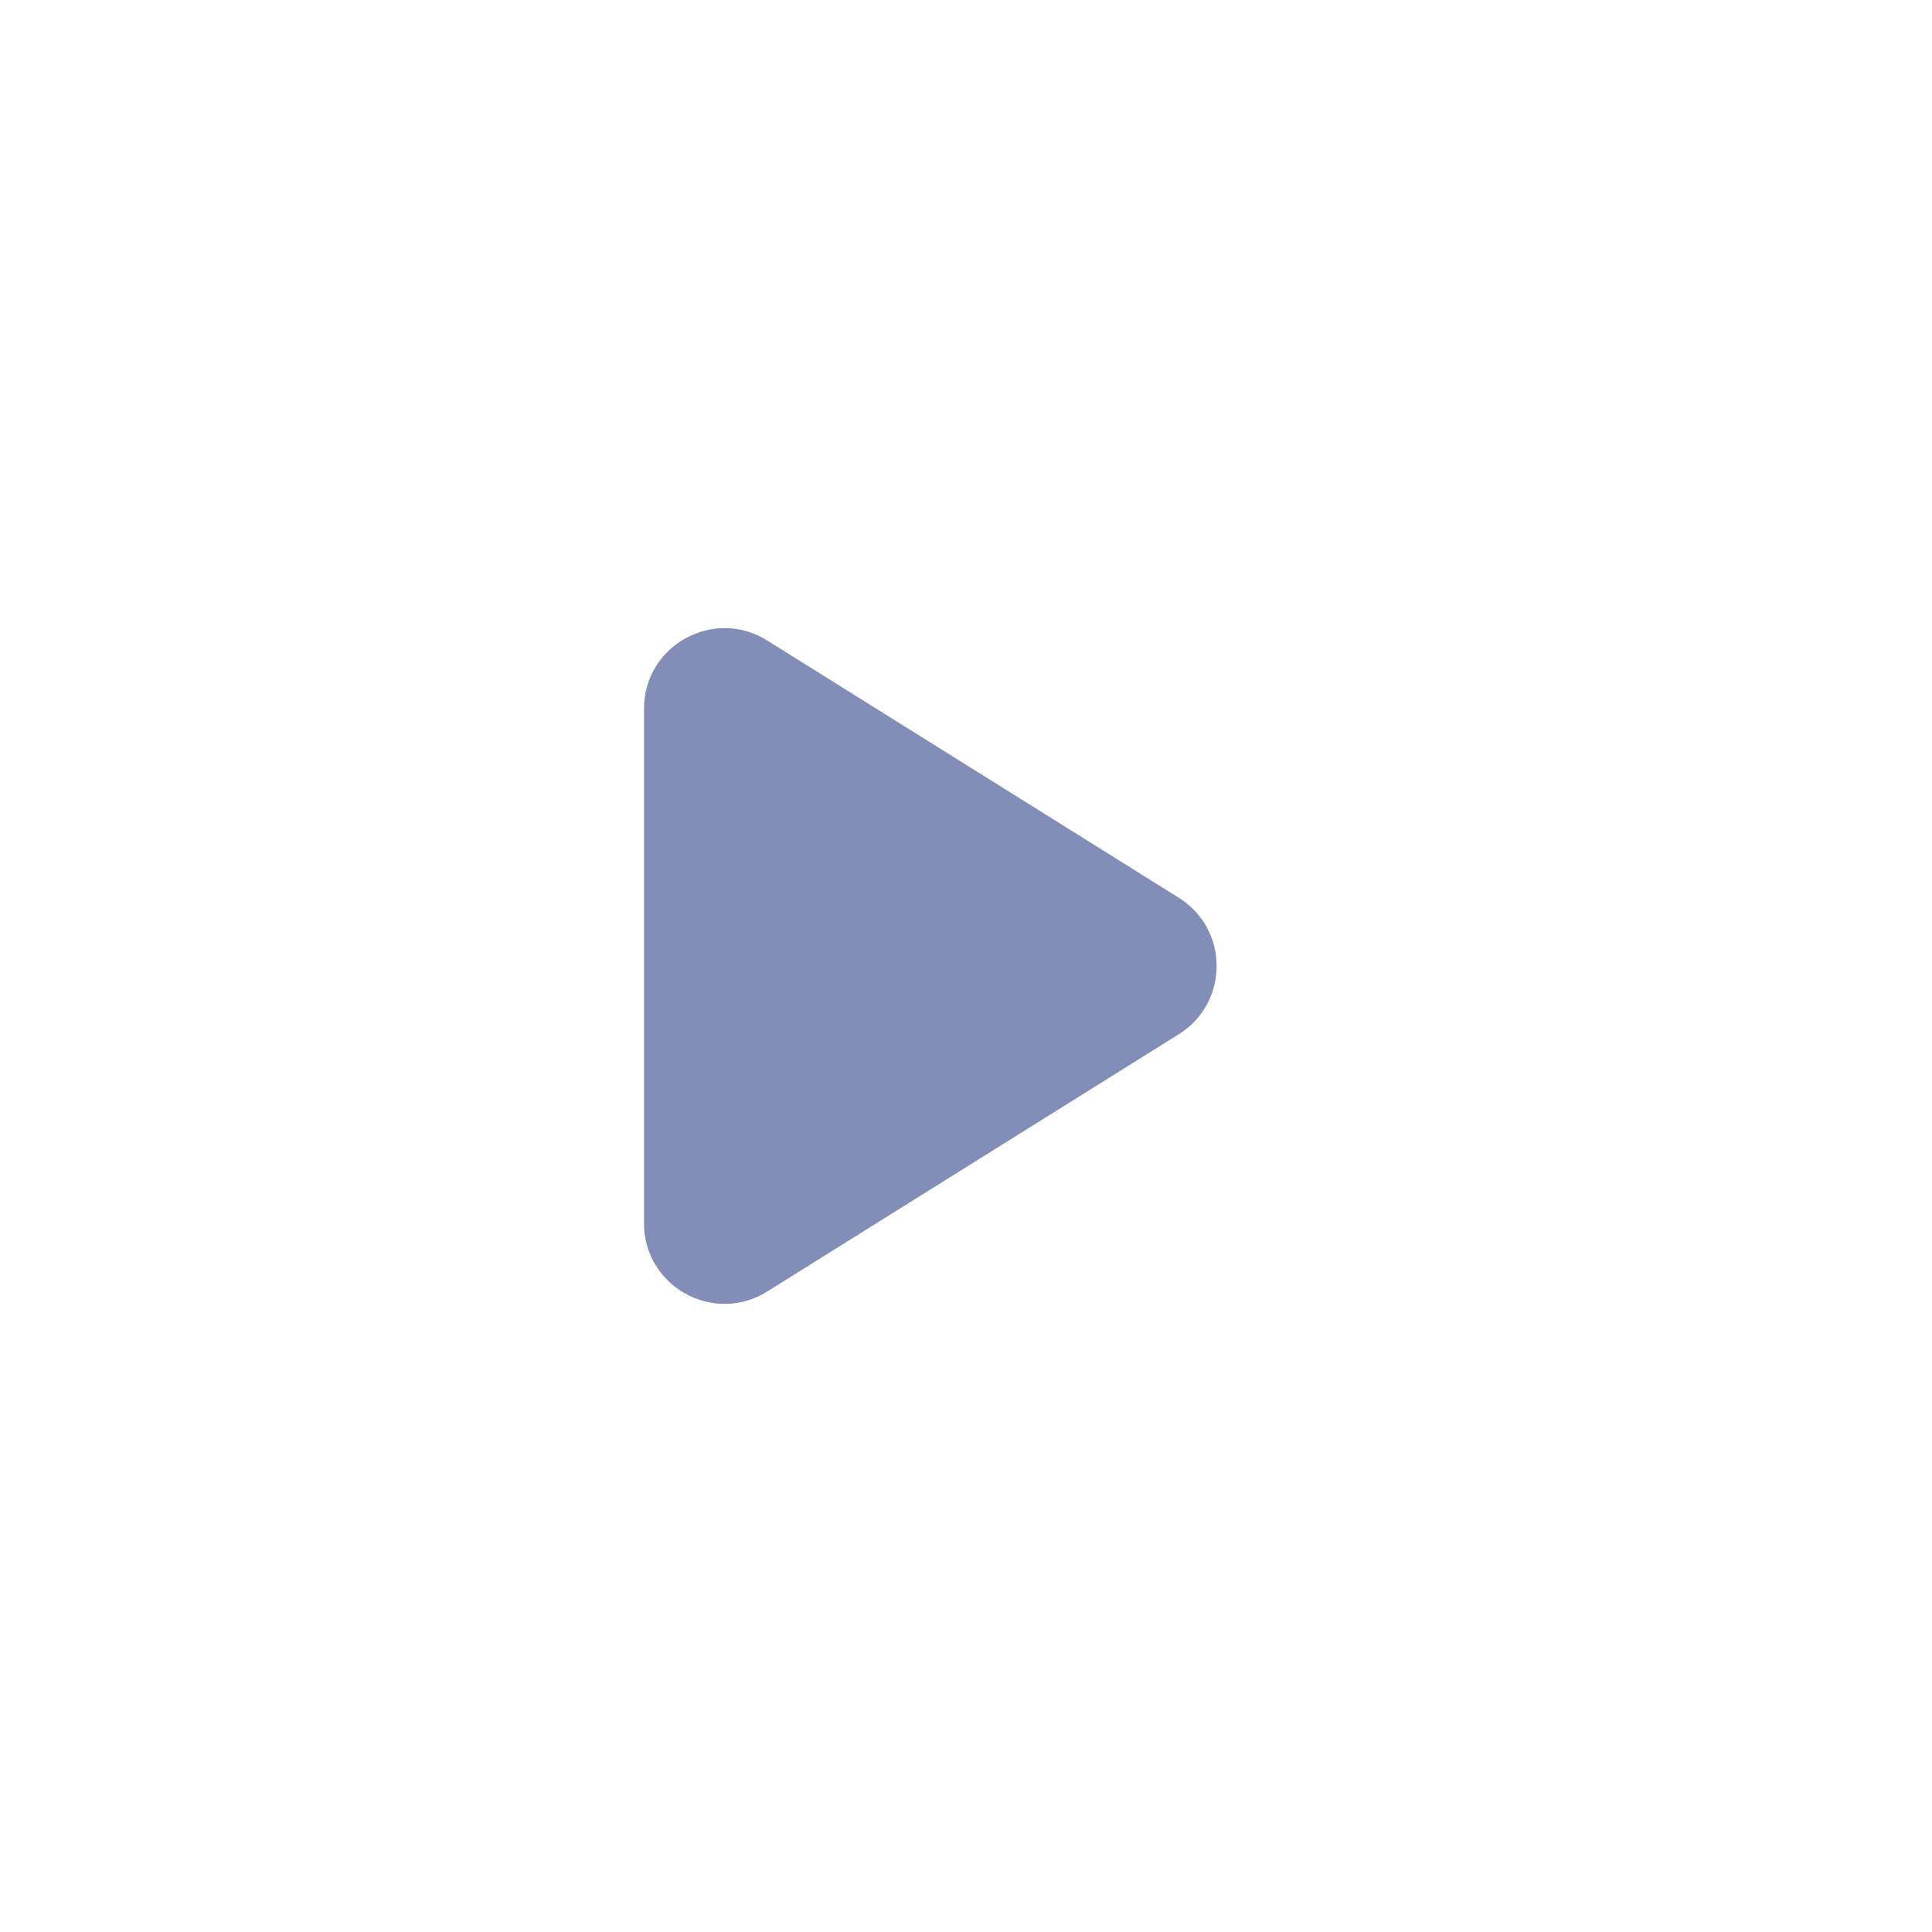 <svg width="24" height="24" viewBox="0 0 24 24" fill="none" xmlns="http://www.w3.org/2000/svg">
<path fill-rule="evenodd" clip-rule="evenodd" d="M9.53 7.956C8.864 7.54 8 8.019 8 8.804L8 15.196C8 15.981 8.864 16.46 9.53 16.044L14.643 12.848C15.27 12.456 15.27 11.544 14.643 11.152L9.53 7.956Z" fill="#828DB8"/>
</svg>
